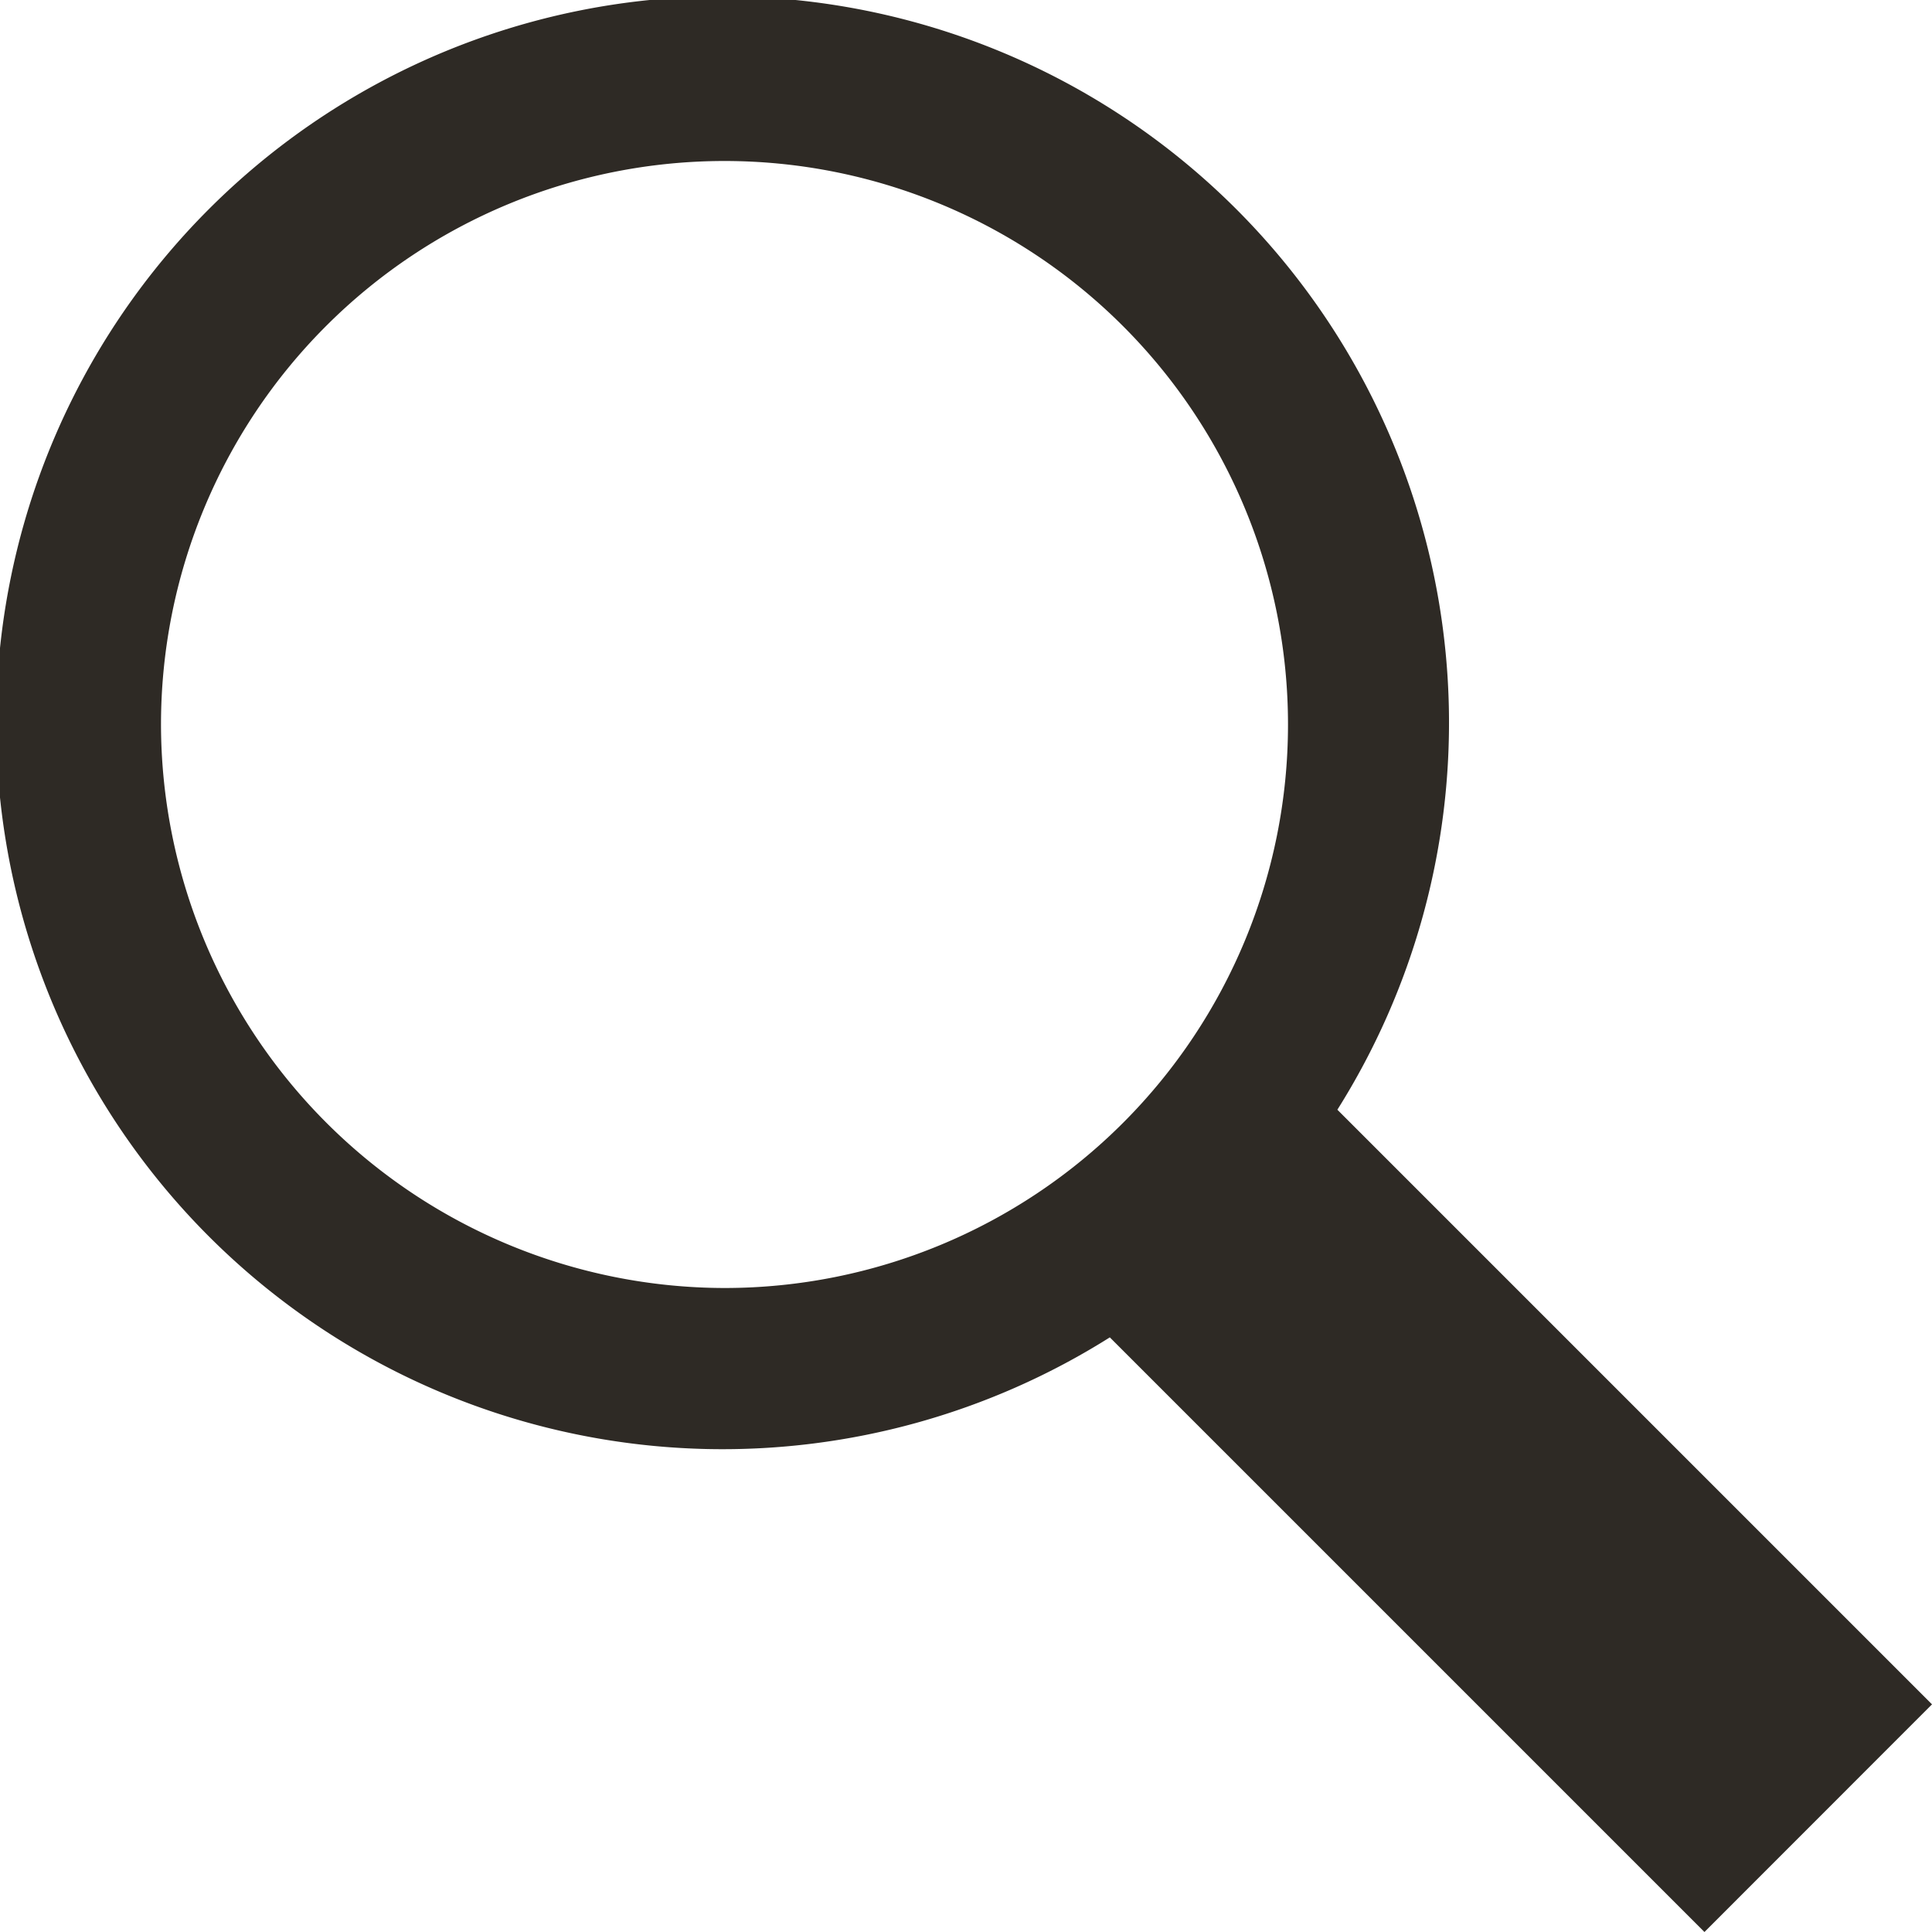<svg xmlns="http://www.w3.org/2000/svg" width="18" height="18" viewBox="0 0 18 18">
  <defs>
    <style>
      .cls-1 {
        fill: #2e2a25;
        fill-rule: evenodd;
      }
    </style>
  </defs>
  <path id="icon" class="cls-1" d="M8374.88,356l-5.54-5.54a6.768,6.768,0,1,1,2.12-2.121l5.54,5.54Zm-9.13-6a5.25,5.25,0,1,0-5.25-5.25A5.259,5.259,0,0,0,8365.75,350Z" transform="translate(-8359 -338)"/>
</svg>
